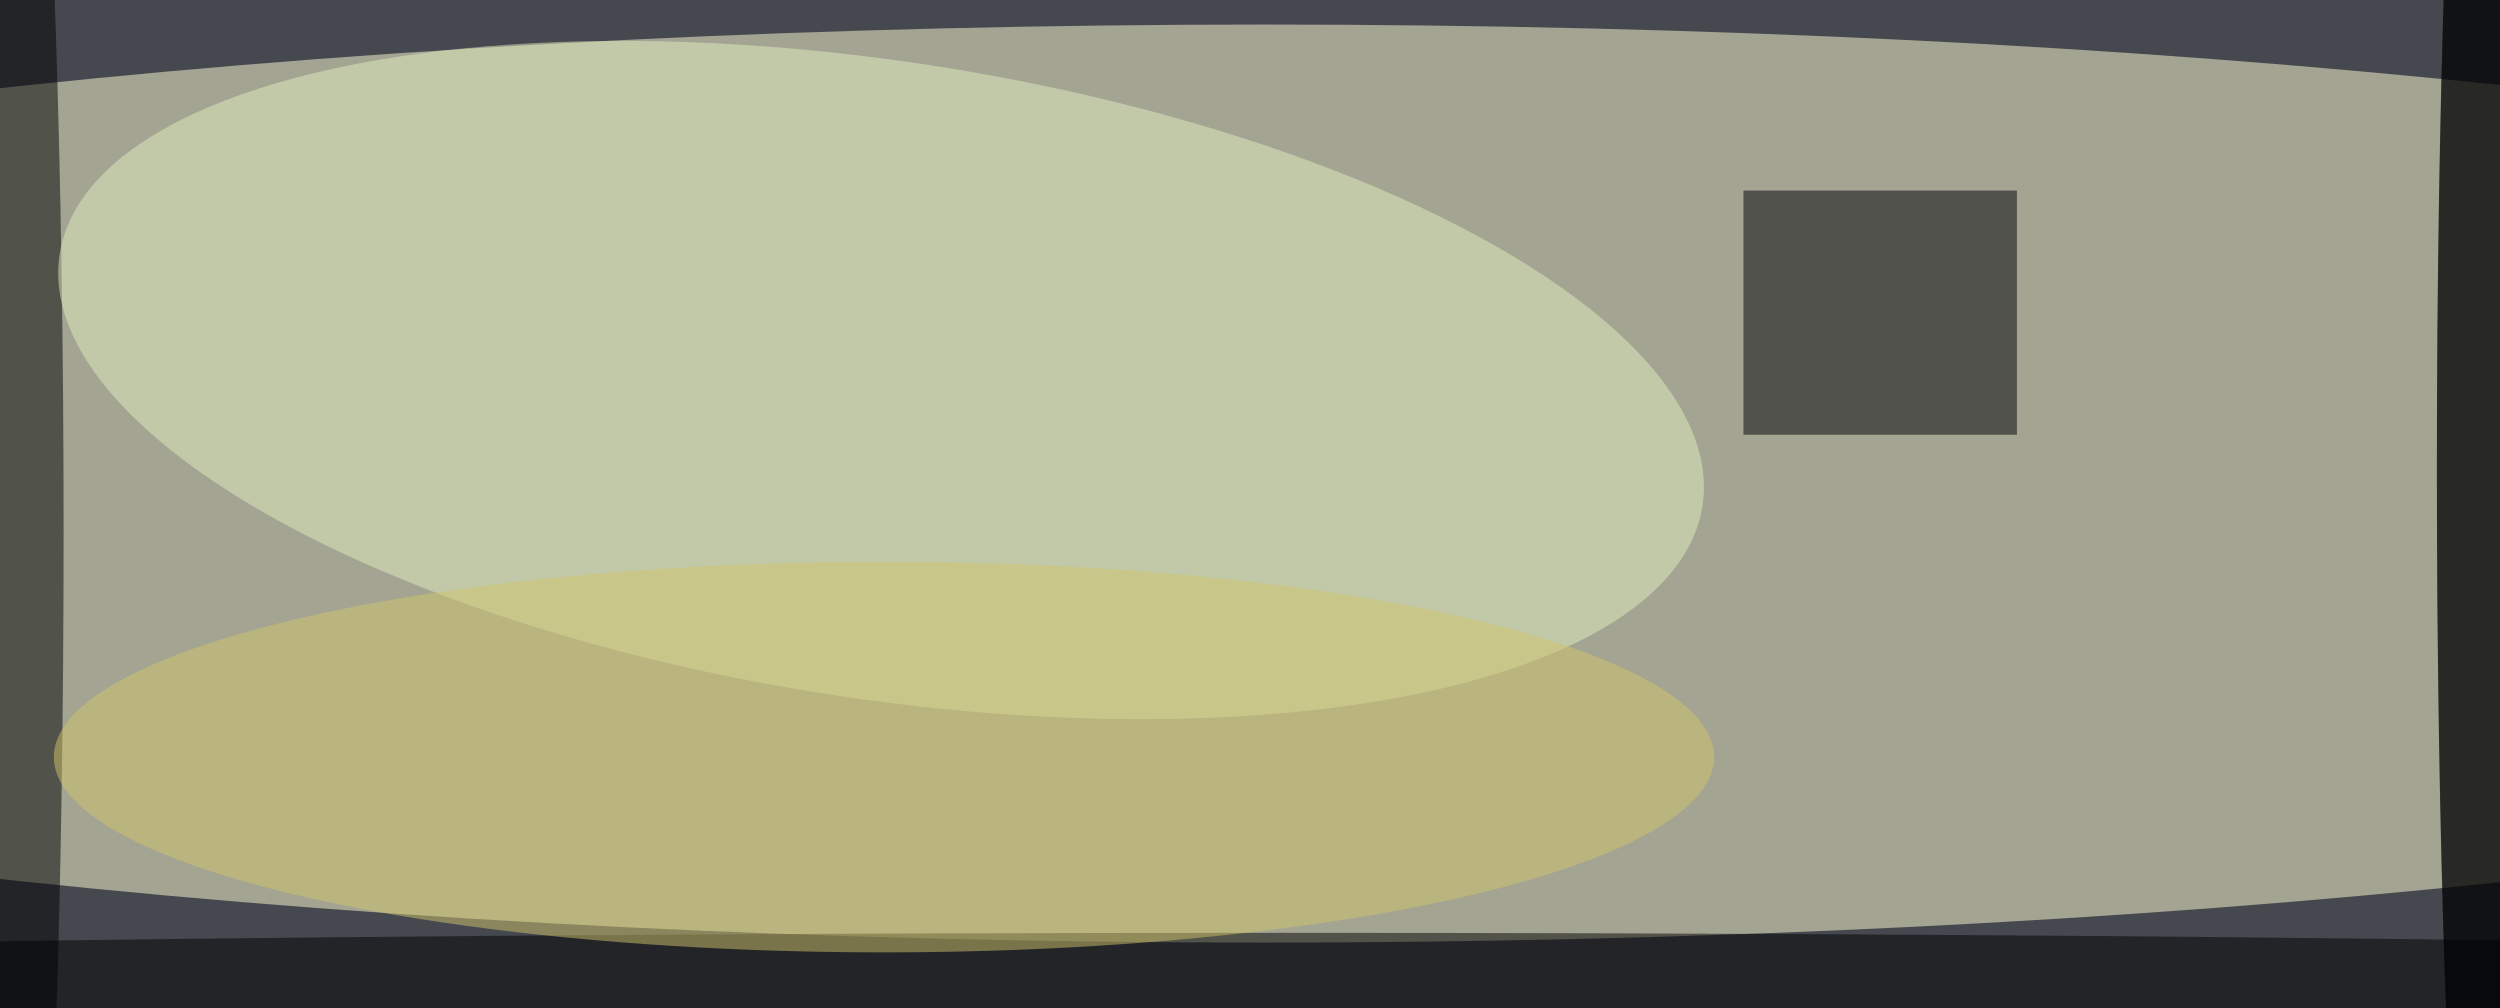<svg xmlns="http://www.w3.org/2000/svg" viewBox="0 0 300 121"><path fill="#464850" d="M0 0h300v121H0z"/><g fill-opacity=".5" transform="translate(.6 .6) scale(1.172)"><ellipse cx="129" cy="49" fill="#ffffd4" rx="255" ry="47"/><ellipse cy="54" rx="6" ry="103"/><ellipse cx="255" cy="47" rx="6" ry="103"/><circle r="1" fill="#e1efbe" transform="matrix(-4.935 32.25 -84.107 -12.87 89.7 38.4)"/><path fill="#000006" d="M178 19h28v25h-28z"/><ellipse cx="131" cy="101" rx="255" ry="6"/><ellipse cx="90" cy="77" fill="#d3c56c" rx="85" ry="20"/><ellipse cx="255" cy="48" rx="6" ry="103"/></g></svg>